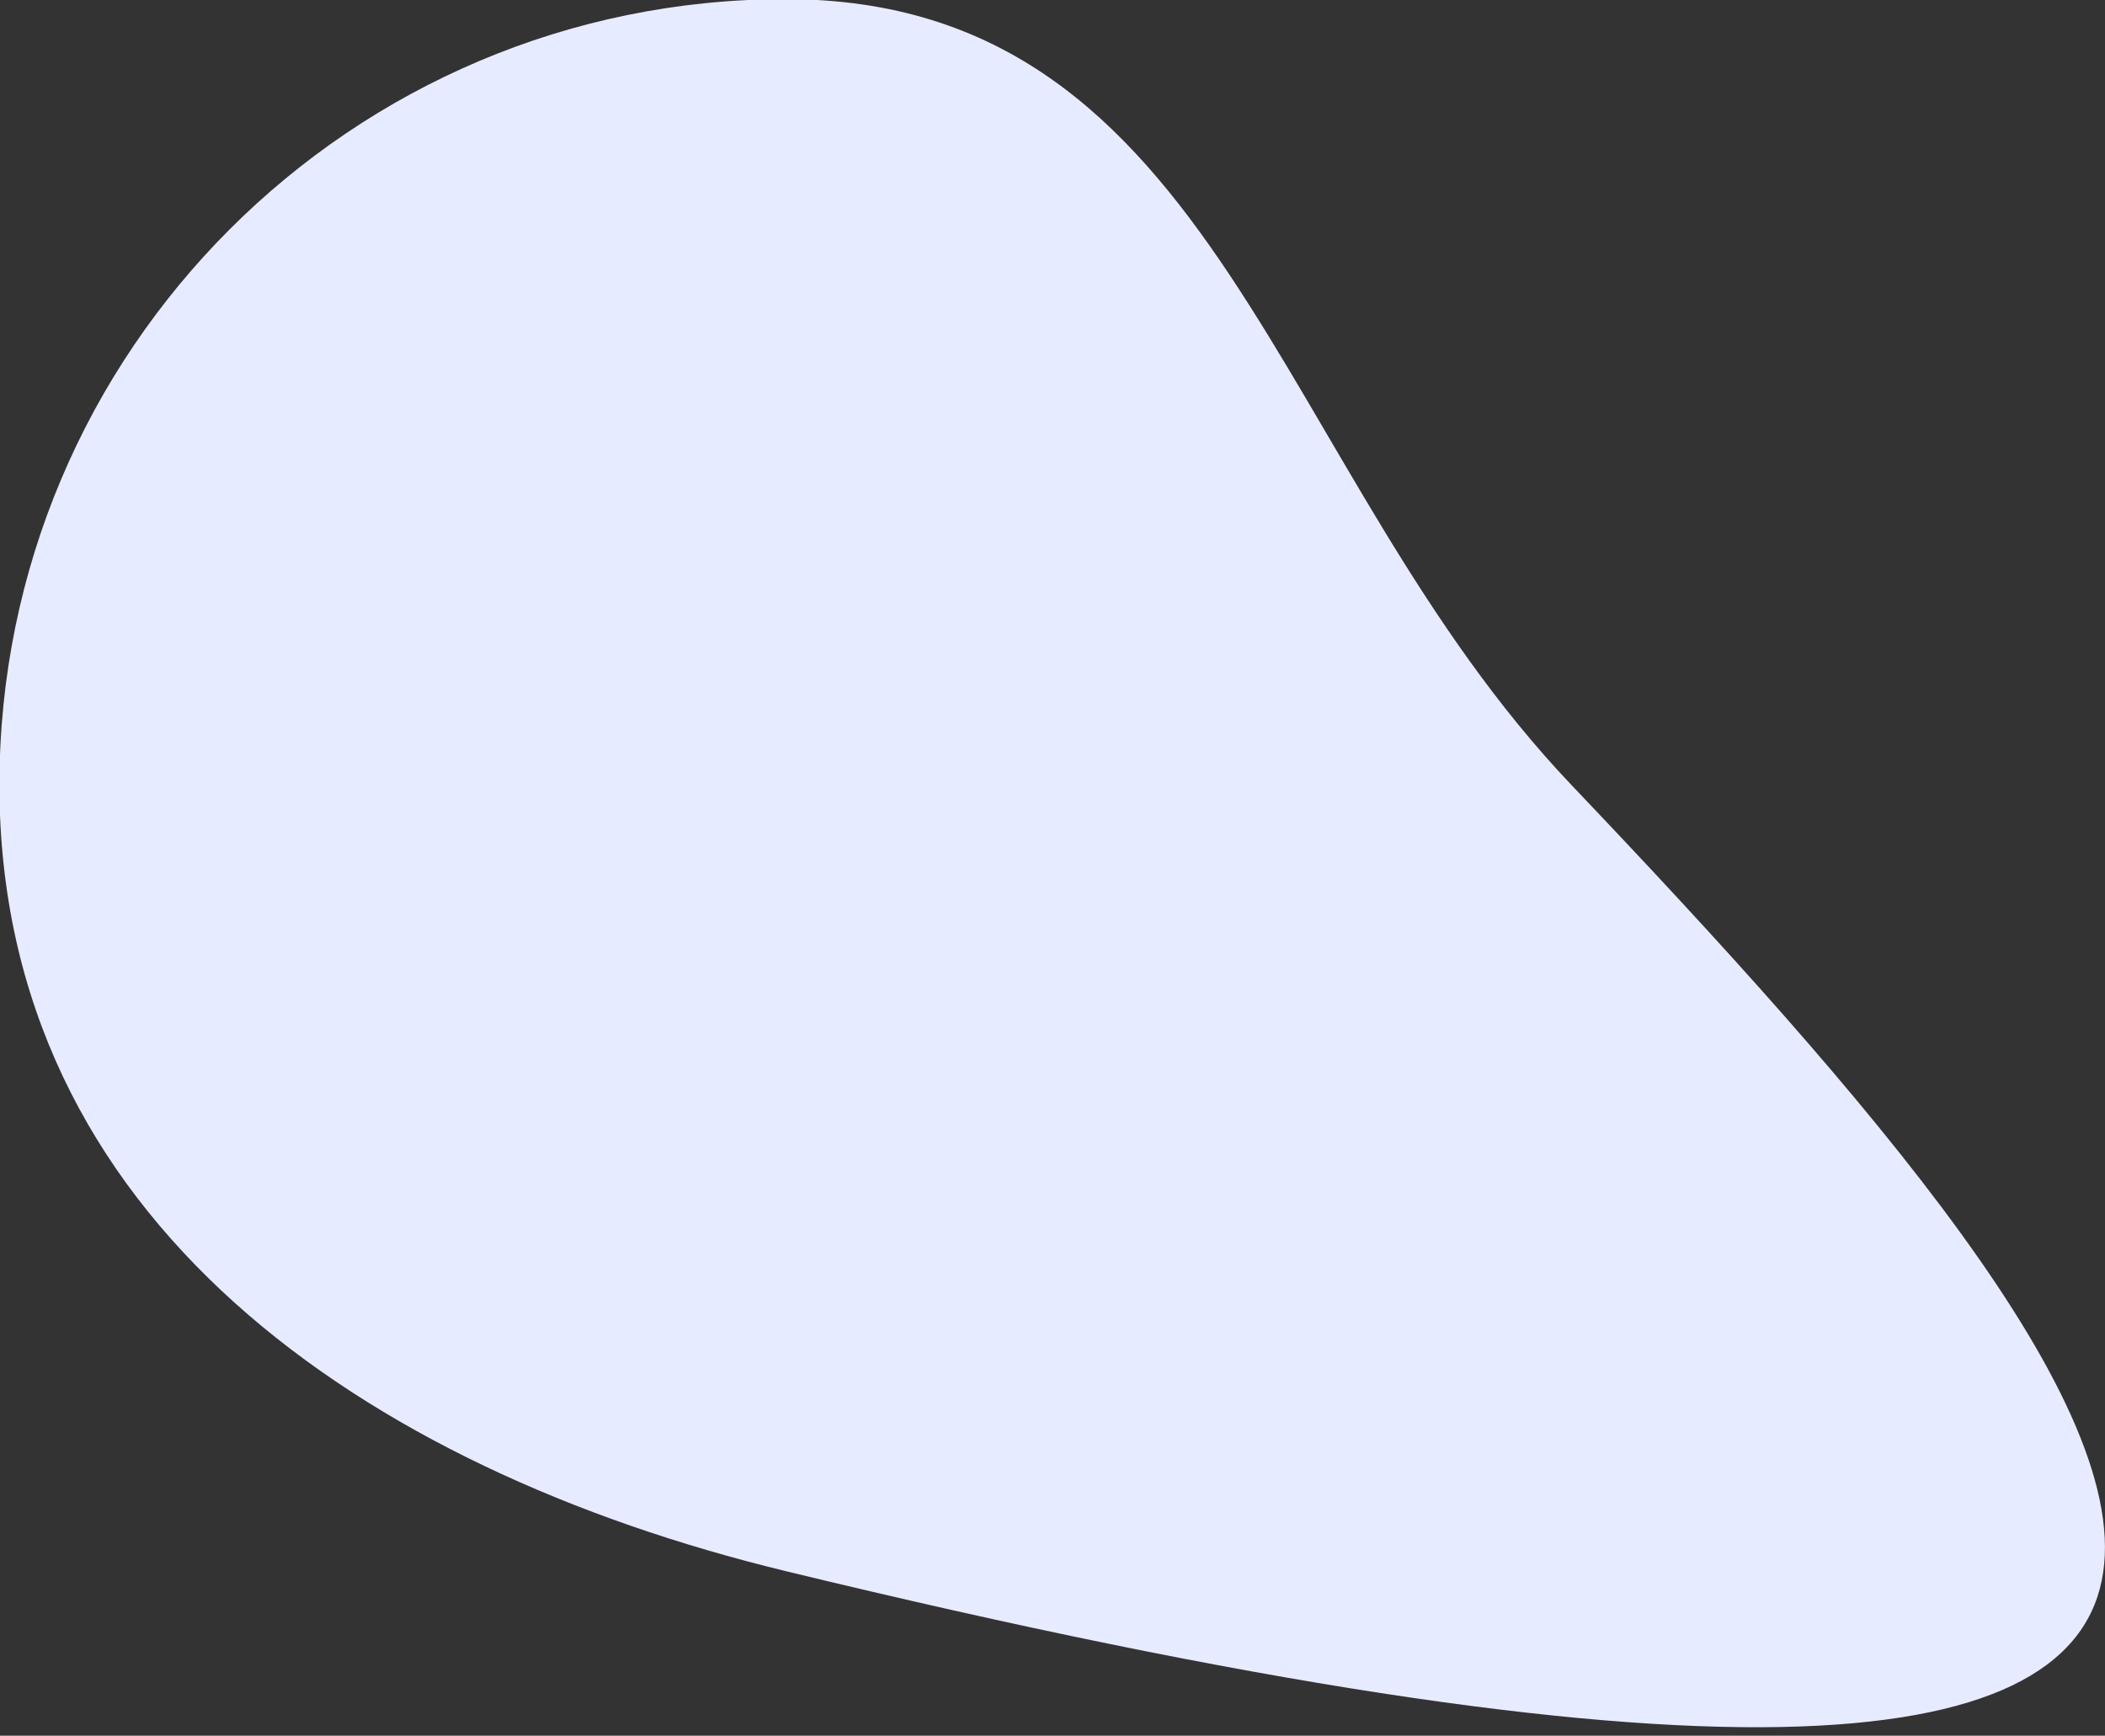 <?xml version="1.0" encoding="utf-8"?>
<!-- Generator: Adobe Illustrator 24.1.2, SVG Export Plug-In . SVG Version: 6.00 Build 0)  -->
<svg version="1.1" id="Layer_1" xmlns="http://www.w3.org/2000/svg" xmlns:xlink="http://www.w3.org/1999/xlink" x="0px" y="0px"
	 viewBox="0 0 730 602" style="enable-background:new 0 0 730 602;" xml:space="preserve">
<rect x="0" y="0" width="730" height="602" fill="#333333" stroke="none"/>
<style type="text/css">
	.st0{fill:#E7EBFF;}
</style>
<path class="st0" d="M545,272.3c204.9,215.3,376.2,430-272.6,272.6C126.1,509.4-0.2,422.8-0.2,272.3S121.8-0.3,272.4-0.3
	S441.2,163.2,545,272.3z"/>
</svg>
